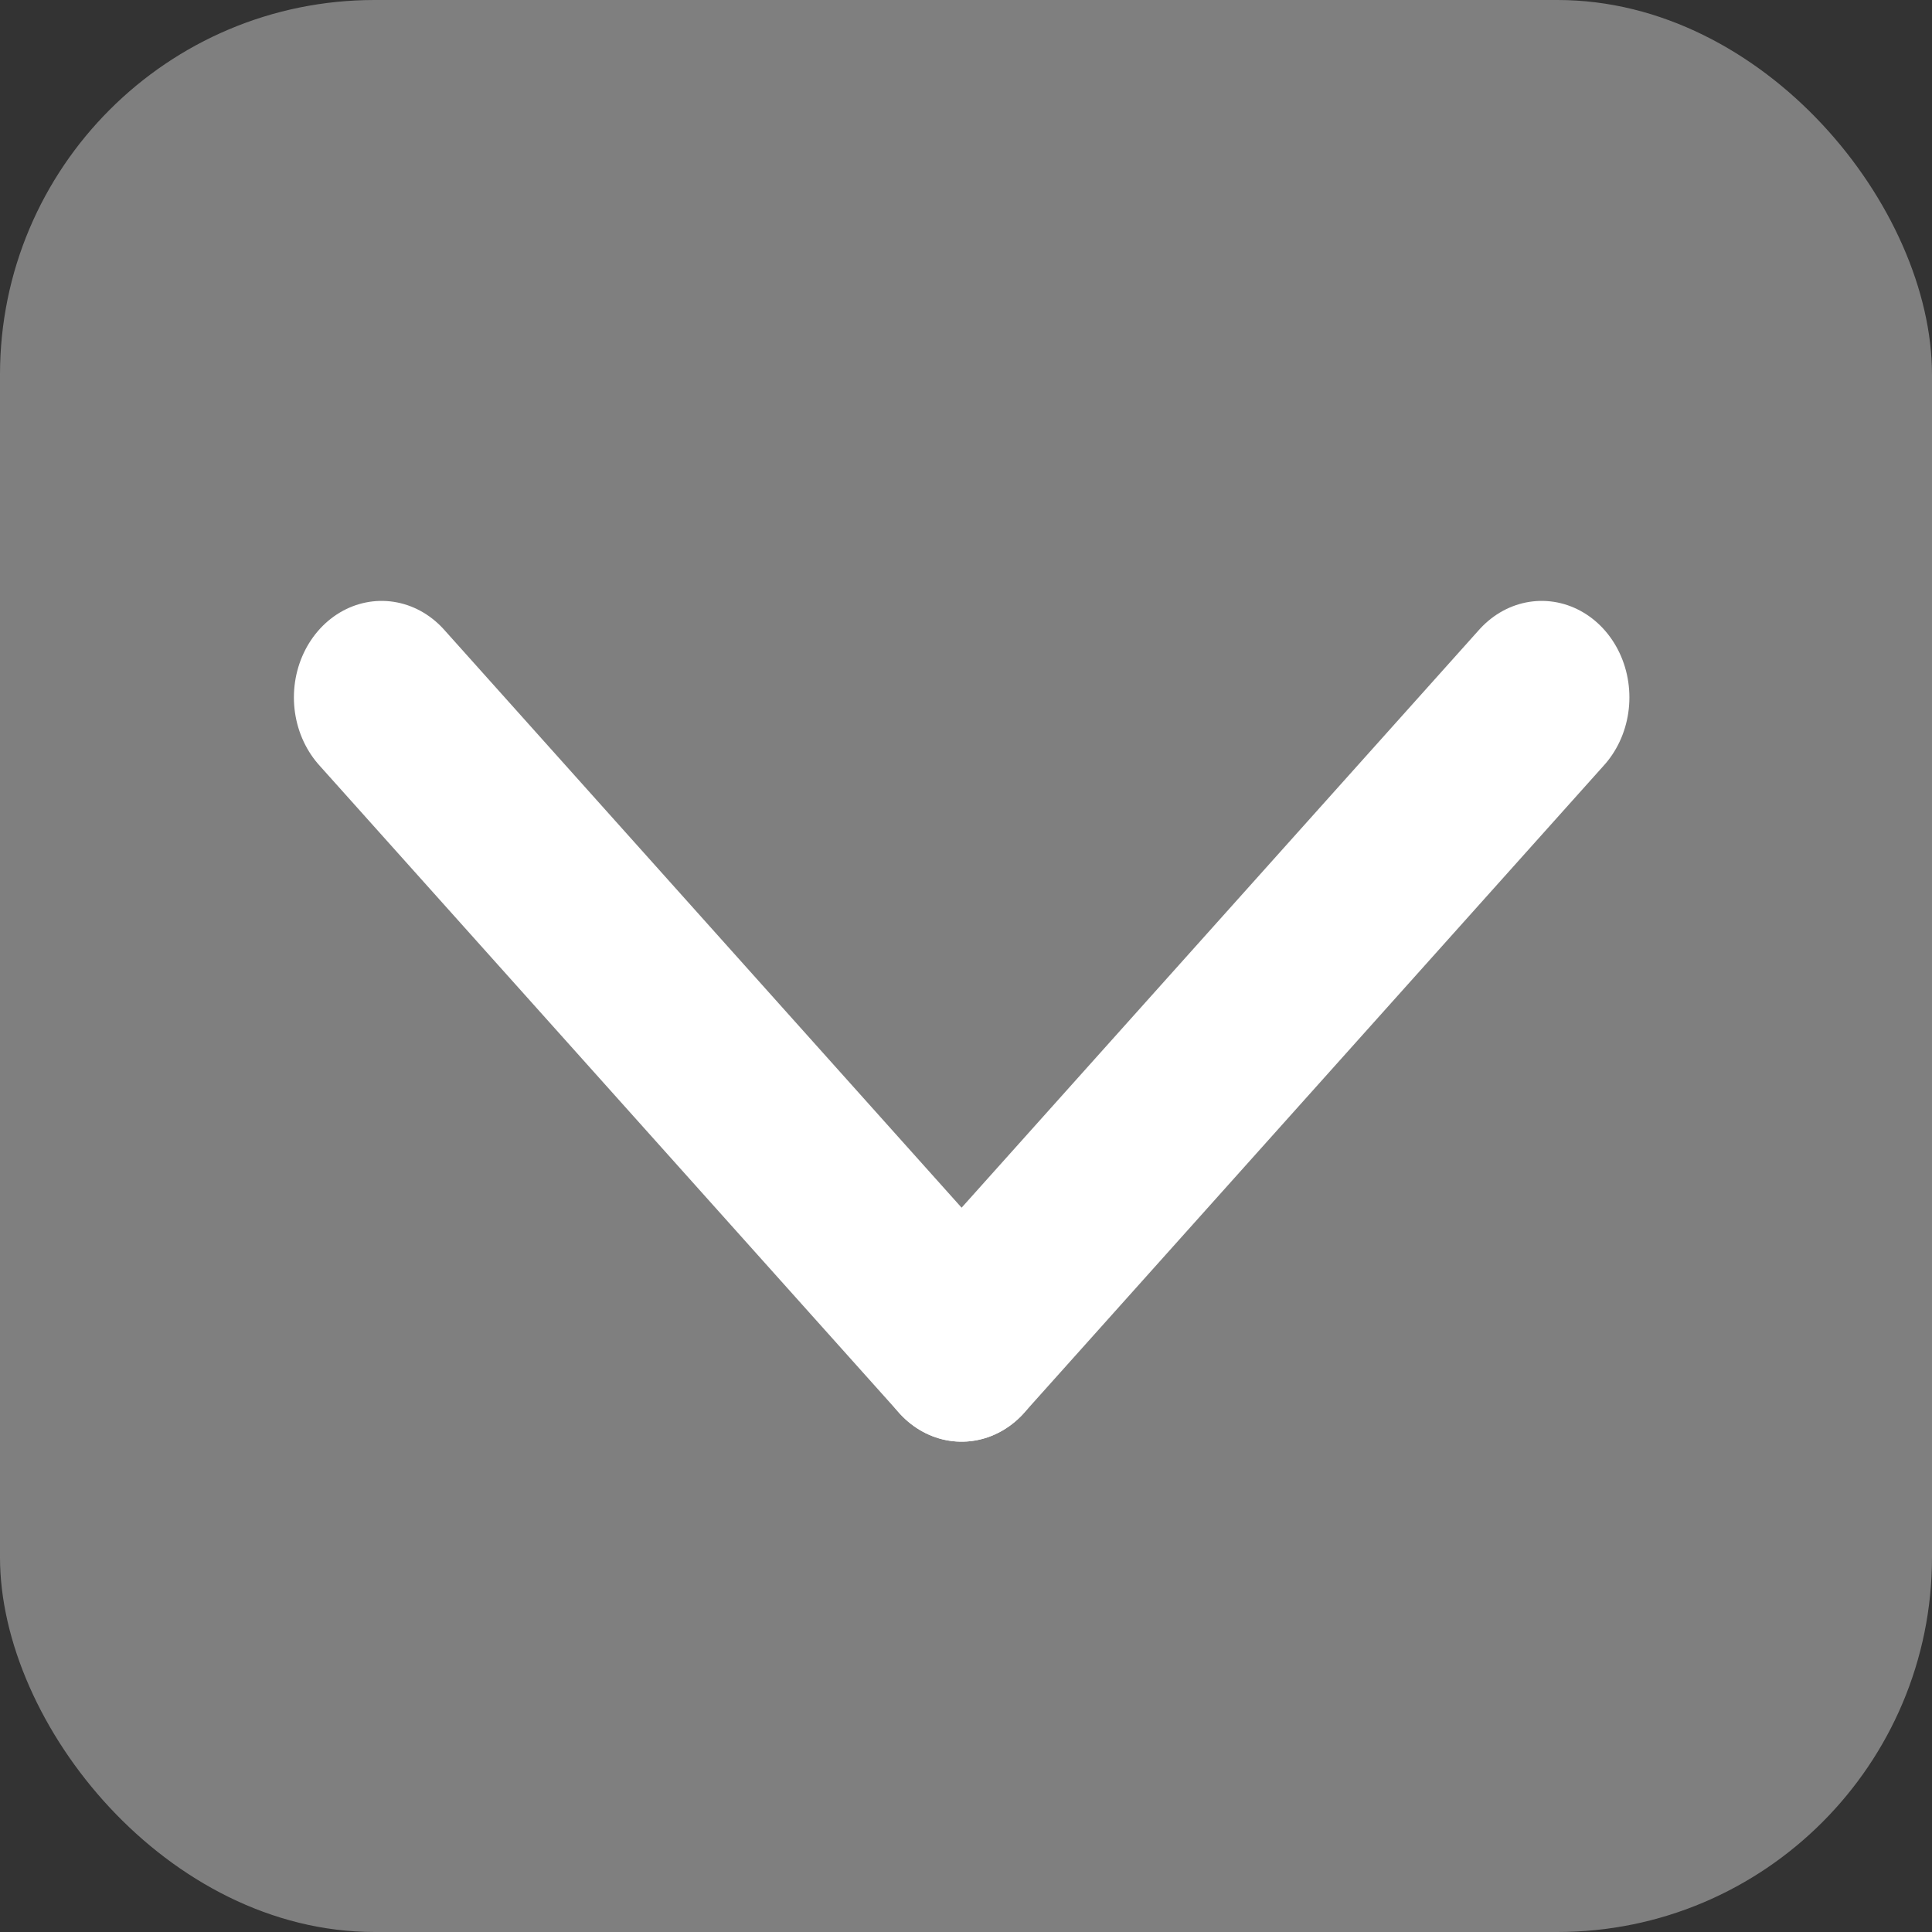 <?xml version="1.0" encoding="UTF-8" standalone="no"?>
<svg
   xmlns:dc="http://purl.org/dc/elements/1.1/"
   xmlns:cc="http://creativecommons.org/ns#"
   xmlns:rdf="http://www.w3.org/1999/02/22-rdf-syntax-ns#"
   xmlns:svg="http://www.w3.org/2000/svg"
   xmlns="http://www.w3.org/2000/svg"
   xmlns:sodipodi="http://sodipodi.sourceforge.net/DTD/sodipodi-0.dtd"
   xmlns:inkscape="http://www.inkscape.org/namespaces/inkscape"
   sodipodi:docname="scroll_arrow.svg"
   inkscape:version="1.0 (4035a4fb49, 2020-05-01)"
   id="svg8"
   version="1.1"
   viewBox="0 0 16.669 16.669"
   height="16.669mm"
   width="16.669mm">
  <rect x="0" y="0" width="16.669" height="16.669" fill="#333333" stroke="none"/>
  <defs
     id="defs2" />
  <sodipodi:namedview
     inkscape:window-maximized="1"
     inkscape:window-y="-8"
     inkscape:window-x="-8"
     inkscape:window-height="1017"
     inkscape:window-width="1920"
     fit-margin-bottom="0"
     fit-margin-right="0"
     fit-margin-left="0"
     fit-margin-top="0"
     showgrid="false"
     inkscape:document-rotation="0"
     inkscape:current-layer="layer1"
     inkscape:document-units="mm"
     inkscape:cy="20.682586"
     inkscape:cx="32.418408"
     inkscape:zoom="5.6568542"
     inkscape:pageshadow="2"
     inkscape:pageopacity="0.0"
     borderopacity="1.0"
     bordercolor="#666666"
     pagecolor="#ffffff"
     id="base" />
  <g
     transform="translate(-94.946,-85.762)"
     id="layer1"
     inkscape:groupmode="layer"
     inkscape:label="Calque 1">
    <rect
       ry="3.232"
       y="85.762"
       x="94.946"
       height="16.669"
       width="16.669"
       id="rect841"
       style="fill:#cccccc;fill-opacity:0.5;stroke:none;stroke-width:0.265" />
    <g
       style="fill:#ffffff;stroke:#ffffff;stroke-width:1.665;stroke-miterlimit:4;stroke-dasharray:none"
       transform="matrix(0.909,0,0,1,9.361,-3.175)"
       id="g849">
      <path
         style="fill:#ffffff;stroke:#ffffff;stroke-width:1.665;stroke-linecap:round;stroke-linejoin:miter;stroke-miterlimit:4;stroke-dasharray:none;stroke-opacity:1"
         d="m 108.786,94.954 -5.506,5.589"
         id="path843" />
      <path
         id="path845"
         d="m 97.775,94.954 5.505,5.589"
         style="fill:#ffffff;stroke:#ffffff;stroke-width:1.665;stroke-linecap:round;stroke-linejoin:miter;stroke-miterlimit:4;stroke-dasharray:none;stroke-opacity:1" />
    </g>
  </g>
</svg>
